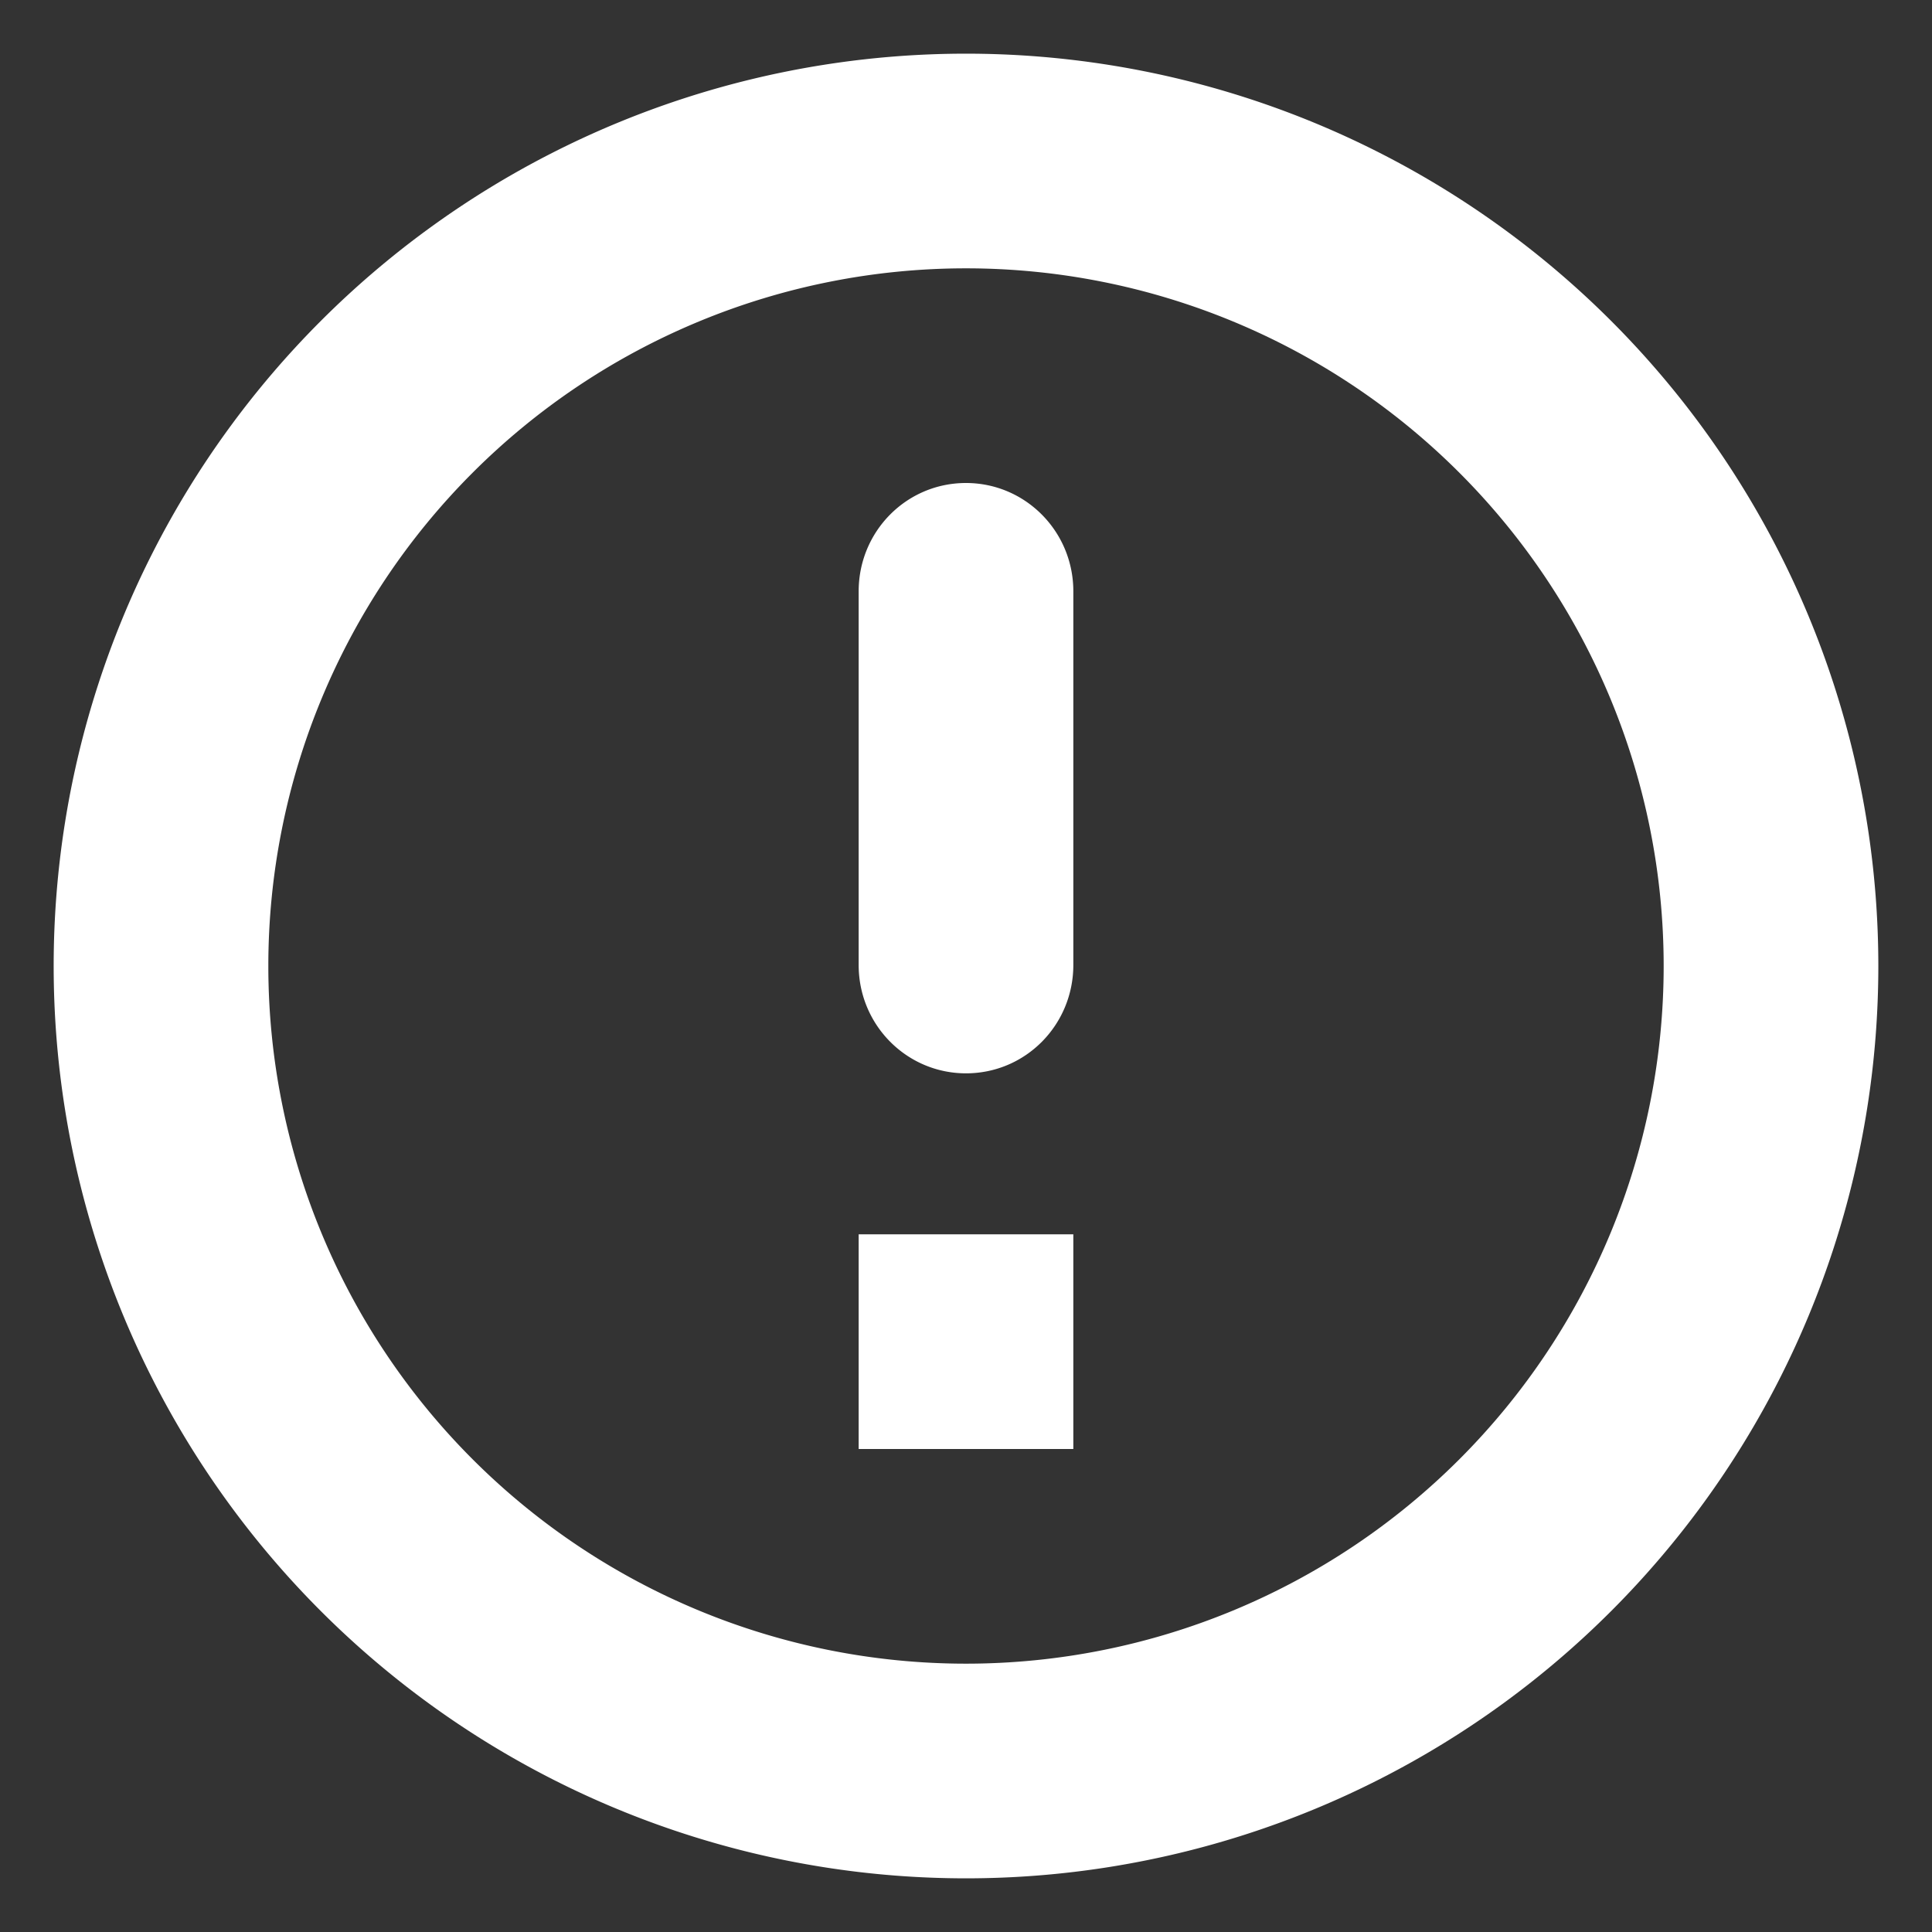 <svg xmlns="http://www.w3.org/2000/svg" width="18" height="18" viewBox="0 0 18 18">
    <rect x="0" y="0" width="18" height="18" fill="#333333" stroke="none"/>
    <path class="repaint" fill="#FFF"
          d="M9 15.5a6.5 6.5 0 100-13 6.5 6.5 0 000 13zm0 2a8.5 8.5 0 110-17 8.5 8.5 0 010 17zM8 5.509C8 4.952 8.444 4.5 9 4.5c.552 0 1 .45 1 1.009V8.99C10 9.548 9.556 10 9 10c-.552 0-1-.45-1-1.009V5.51zM8 11.5h2v2H8v-2z"/>
</svg>